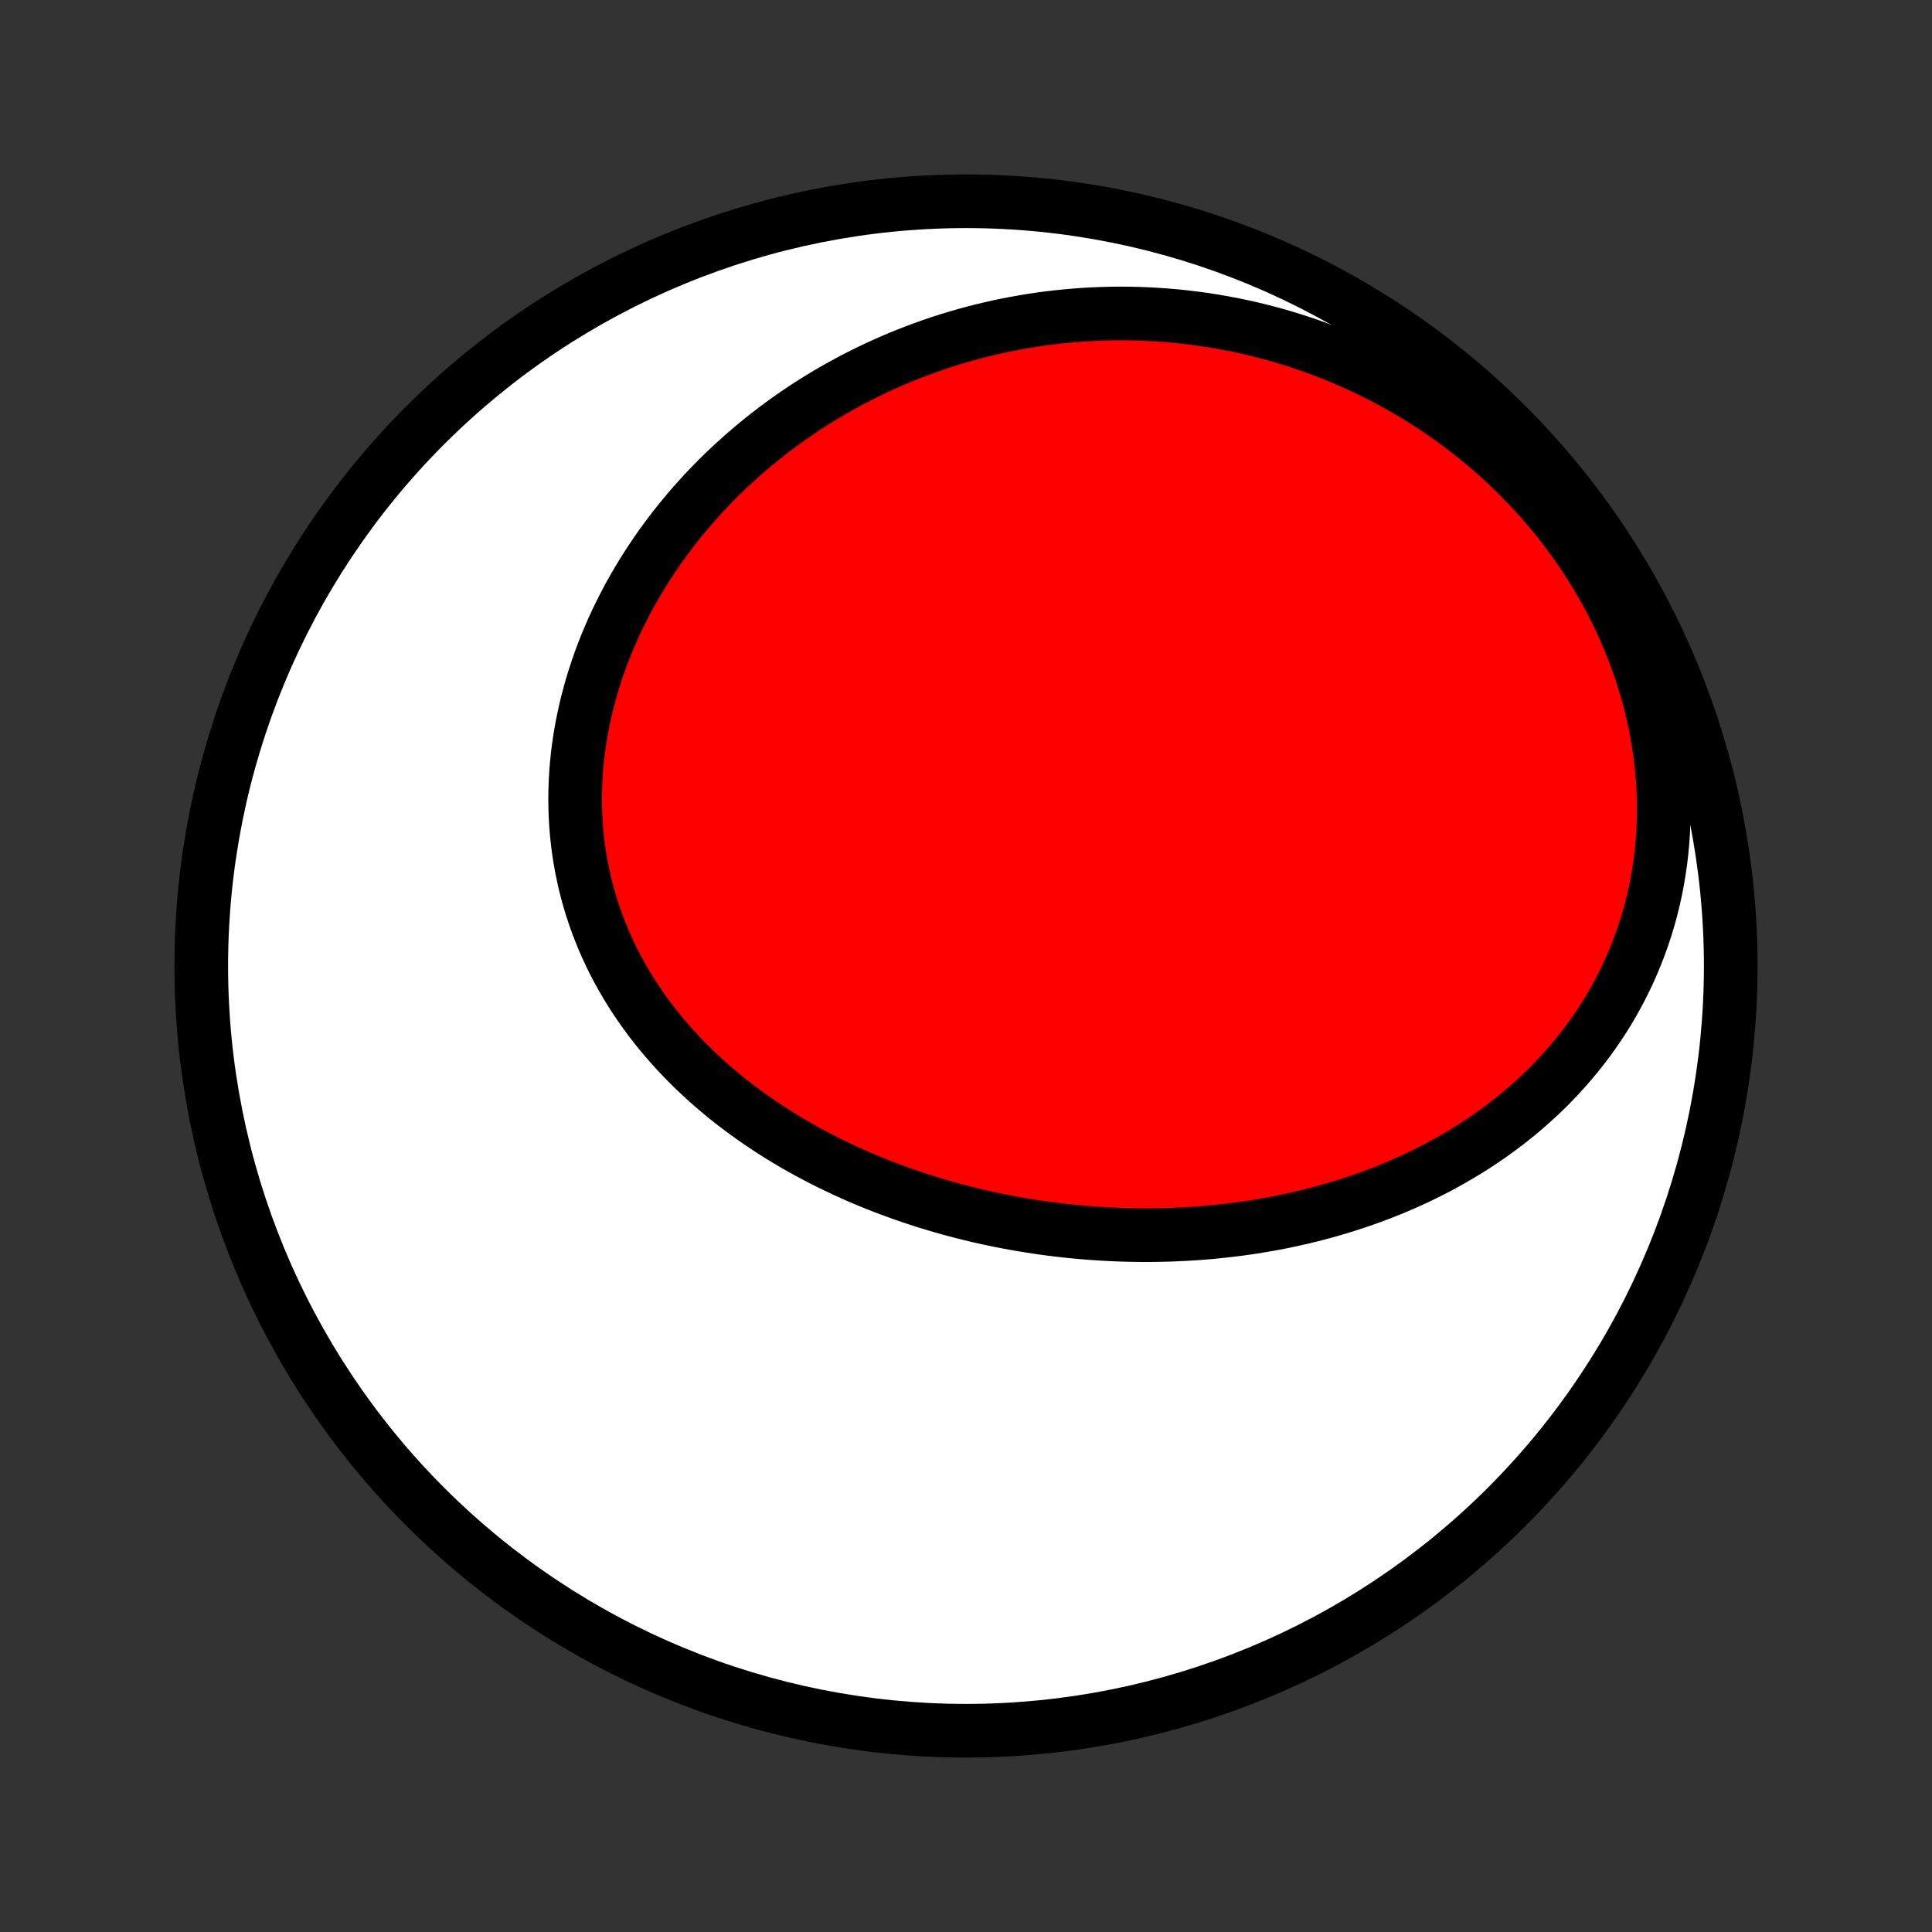 <?xml version="1.0" encoding="utf-8" standalone="no"?>
<!DOCTYPE svg PUBLIC "-//W3C//DTD SVG 1.1//EN"
  "http://www.w3.org/Graphics/SVG/1.1/DTD/svg11.dtd">
<!-- Created with matplotlib (http://matplotlib.org/) -->
<svg height="72pt" version="1.1" viewBox="0 0 72 72" width="72pt" xmlns="http://www.w3.org/2000/svg" xmlns:xlink="http://www.w3.org/1999/xlink">
 <rect x="0" y="0" width="72" height="72" fill="#333333" stroke="none"/>
 <defs>
  <style type="text/css">
*{stroke-linecap:butt;stroke-linejoin:round;}
  </style>
 </defs>
 <g id="figure_1">
  <g id="patch_1">
   <path d="
M0 72
L72 72
L72 0
L0 0
z
" style="fill:none;"/>
  </g>
  <g id="axes_1">
   <g id="PatchCollection_1">
    <defs>
     <path d="
M36 -7.5
C43.558 -7.5 50.808 -10.503 56.153 -15.848
C61.497 -21.192 64.5 -28.442 64.5 -36
C64.5 -43.558 61.497 -50.808 56.153 -56.153
C50.808 -61.497 43.558 -64.5 36 -64.5
C28.442 -64.5 21.192 -61.497 15.848 -56.153
C10.503 -50.808 7.5 -43.558 7.5 -36
C7.5 -28.442 10.503 -21.192 15.848 -15.848
C21.192 -10.503 28.442 -7.5 36 -7.5
z
" id="C0_0_a811fe30f3"/>
     <path d="
M43.671 -25.987
L43.395 -25.979
L43.12 -25.973
L42.844 -25.97
L42.568 -25.97
L42.292 -25.973
L42.015 -25.978
L41.739 -25.987
L41.462 -25.998
L41.184 -26.012
L40.907 -26.029
L40.63 -26.048
L40.352 -26.071
L40.074 -26.096
L39.796 -26.124
L39.518 -26.155
L39.24 -26.189
L38.962 -26.225
L38.683 -26.265
L38.404 -26.307
L38.125 -26.353
L37.846 -26.401
L37.568 -26.452
L37.288 -26.506
L37.009 -26.564
L36.73 -26.624
L36.451 -26.687
L36.172 -26.754
L35.893 -26.823
L35.614 -26.896
L35.335 -26.972
L35.056 -27.051
L34.778 -27.133
L34.5 -27.219
L34.222 -27.308
L33.944 -27.4
L33.666 -27.496
L33.389 -27.595
L33.113 -27.697
L32.837 -27.803
L32.562 -27.913
L32.287 -28.026
L32.013 -28.142
L31.74 -28.263
L31.467 -28.387
L31.196 -28.515
L30.925 -28.646
L30.656 -28.781
L30.388 -28.921
L30.121 -29.064
L29.855 -29.21
L29.591 -29.361
L29.329 -29.516
L29.069 -29.675
L28.81 -29.838
L28.553 -30.006
L28.298 -30.177
L28.046 -30.352
L27.795 -30.532
L27.548 -30.716
L27.302 -30.904
L27.06 -31.096
L26.821 -31.293
L26.584 -31.494
L26.351 -31.699
L26.122 -31.909
L25.895 -32.122
L25.673 -32.34
L25.454 -32.563
L25.24 -32.79
L25.03 -33.021
L24.824 -33.256
L24.622 -33.495
L24.426 -33.739
L24.234 -33.987
L24.047 -34.239
L23.866 -34.495
L23.69 -34.755
L23.52 -35.019
L23.355 -35.287
L23.196 -35.559
L23.044 -35.834
L22.897 -36.113
L22.757 -36.396
L22.623 -36.681
L22.496 -36.971
L22.376 -37.263
L22.262 -37.559
L22.156 -37.857
L22.056 -38.158
L21.964 -38.462
L21.879 -38.768
L21.801 -39.077
L21.731 -39.388
L21.668 -39.701
L21.612 -40.016
L21.564 -40.332
L21.524 -40.65
L21.491 -40.969
L21.465 -41.289
L21.447 -41.611
L21.437 -41.933
L21.434 -42.256
L21.439 -42.579
L21.451 -42.902
L21.47 -43.226
L21.497 -43.549
L21.53 -43.872
L21.572 -44.195
L21.62 -44.517
L21.675 -44.838
L21.737 -45.158
L21.806 -45.477
L21.882 -45.795
L21.965 -46.111
L22.053 -46.426
L22.149 -46.739
L22.25 -47.05
L22.358 -47.359
L22.472 -47.666
L22.592 -47.97
L22.718 -48.272
L22.849 -48.572
L22.986 -48.869
L23.129 -49.163
L23.277 -49.455
L23.43 -49.744
L23.588 -50.029
L23.752 -50.312
L23.92 -50.591
L24.093 -50.867
L24.27 -51.14
L24.452 -51.41
L24.639 -51.676
L24.829 -51.938
L25.024 -52.197
L25.224 -52.453
L25.427 -52.705
L25.634 -52.953
L25.845 -53.197
L26.059 -53.438
L26.277 -53.675
L26.499 -53.908
L26.724 -54.137
L26.952 -54.362
L27.184 -54.584
L27.419 -54.801
L27.657 -55.015
L27.898 -55.224
L28.142 -55.43
L28.389 -55.632
L28.639 -55.829
L28.891 -56.023
L29.146 -56.212
L29.404 -56.398
L29.665 -56.579
L29.928 -56.757
L30.193 -56.93
L30.461 -57.099
L30.732 -57.264
L31.004 -57.425
L31.279 -57.582
L31.557 -57.734
L31.836 -57.883
L32.118 -58.027
L32.401 -58.167
L32.687 -58.303
L32.975 -58.435
L33.265 -58.562
L33.557 -58.686
L33.851 -58.805
L34.147 -58.919
L34.445 -59.03
L34.745 -59.136
L35.046 -59.238
L35.349 -59.335
L35.655 -59.428
L35.962 -59.517
L36.27 -59.601
L36.581 -59.681
L36.893 -59.756
L37.207 -59.827
L37.523 -59.893
L37.84 -59.954
L38.159 -60.011
L38.479 -60.063
L38.801 -60.111
L39.125 -60.154
L39.45 -60.191
L39.777 -60.224
L40.105 -60.252
L40.434 -60.276
L40.765 -60.294
L41.097 -60.307
L41.431 -60.315
L41.766 -60.317
L42.102 -60.315
L42.439 -60.307
L42.777 -60.294
L43.117 -60.275
L43.457 -60.251
L43.799 -60.222
L44.142 -60.186
L44.485 -60.145
L44.829 -60.099
L45.174 -60.046
L45.52 -59.987
L45.867 -59.923
L46.214 -59.852
L46.561 -59.776
L46.909 -59.693
L47.257 -59.603
L47.605 -59.508
L47.953 -59.406
L48.302 -59.297
L48.65 -59.182
L48.998 -59.06
L49.345 -58.931
L49.692 -58.796
L50.039 -58.653
L50.384 -58.504
L50.729 -58.348
L51.072 -58.185
L51.414 -58.014
L51.755 -57.837
L52.094 -57.652
L52.432 -57.46
L52.767 -57.261
L53.1 -57.054
L53.431 -56.84
L53.759 -56.619
L54.084 -56.39
L54.406 -56.154
L54.725 -55.911
L55.041 -55.66
L55.352 -55.403
L55.66 -55.138
L55.963 -54.865
L56.262 -54.586
L56.556 -54.3
L56.845 -54.007
L57.129 -53.706
L57.407 -53.4
L57.679 -53.086
L57.945 -52.767
L58.205 -52.441
L58.458 -52.108
L58.704 -51.77
L58.943 -51.426
L59.174 -51.077
L59.398 -50.723
L59.614 -50.363
L59.822 -49.999
L60.021 -49.63
L60.212 -49.257
L60.393 -48.88
L60.566 -48.5
L60.73 -48.116
L60.884 -47.729
L61.029 -47.34
L61.164 -46.948
L61.289 -46.555
L61.404 -46.16
L61.51 -45.763
L61.605 -45.366
L61.69 -44.968
L61.765 -44.571
L61.83 -44.173
L61.884 -43.776
L61.929 -43.38
L61.963 -42.985
L61.987 -42.591
L62.001 -42.2
L62.005 -41.81
L62 -41.424
L61.984 -41.04
L61.959 -40.659
L61.925 -40.282
L61.881 -39.908
L61.828 -39.538
L61.766 -39.172
L61.696 -38.81
L61.616 -38.453
L61.529 -38.101
L61.433 -37.754
L61.329 -37.411
L61.218 -37.074
L61.099 -36.742
L60.973 -36.416
L60.84 -36.094
L60.7 -35.779
L60.553 -35.469
L60.401 -35.165
L60.242 -34.866
L60.077 -34.574
L59.907 -34.287
L59.731 -34.006
L59.55 -33.731
L59.364 -33.462
L59.173 -33.198
L58.977 -32.941
L58.777 -32.689
L58.573 -32.443
L58.365 -32.202
L58.154 -31.968
L57.938 -31.738
L57.72 -31.515
L57.498 -31.297
L57.272 -31.085
L57.044 -30.878
L56.813 -30.676
L56.58 -30.48
L56.344 -30.289
L56.105 -30.103
L55.864 -29.922
L55.622 -29.746
L55.377 -29.575
L55.13 -29.409
L54.882 -29.248
L54.632 -29.091
L54.38 -28.94
L54.127 -28.793
L53.872 -28.65
L53.616 -28.511
L53.359 -28.378
L53.1 -28.248
L52.841 -28.122
L52.581 -28.001
L52.319 -27.884
L52.057 -27.771
L51.794 -27.662
L51.53 -27.557
L51.265 -27.455
L50.999 -27.358
L50.733 -27.264
L50.467 -27.174
L50.199 -27.087
L49.932 -27.004
L49.663 -26.925
L49.395 -26.849
L49.125 -26.776
L48.855 -26.707
L48.585 -26.641
L48.315 -26.579
L48.044 -26.52
L47.773 -26.463
L47.501 -26.41
L47.23 -26.361
L46.957 -26.314
L46.685 -26.27
L46.412 -26.23
L46.139 -26.192
L45.866 -26.158
L45.592 -26.127
L45.319 -26.098
L45.044 -26.072
L44.77 -26.049
L44.496 -26.029
L44.221 -26.012
z
" id="C0_1_44053e375f"/>
    </defs>
    <g clip-path="url(#p1bffca34e9)">
     <use style="fill:#ffffff;stroke:#000000;stroke-width:2.0;" x="0.0" xlink:href="#C0_0_a811fe30f3" y="72.0"/>
    </g>
    <g clip-path="url(#p1bffca34e9)">
     <use style="fill:#ff0000;stroke:#000000;stroke-width:2.0;" x="0.0" xlink:href="#C0_1_44053e375f" y="72.0"/>
    </g>
   </g>
  </g>
 </g>
 <defs>
  <clipPath id="p1bffca34e9">
   <rect height="72.0" width="72.0" x="0.0" y="0.0"/>
  </clipPath>
 </defs>
</svg>
